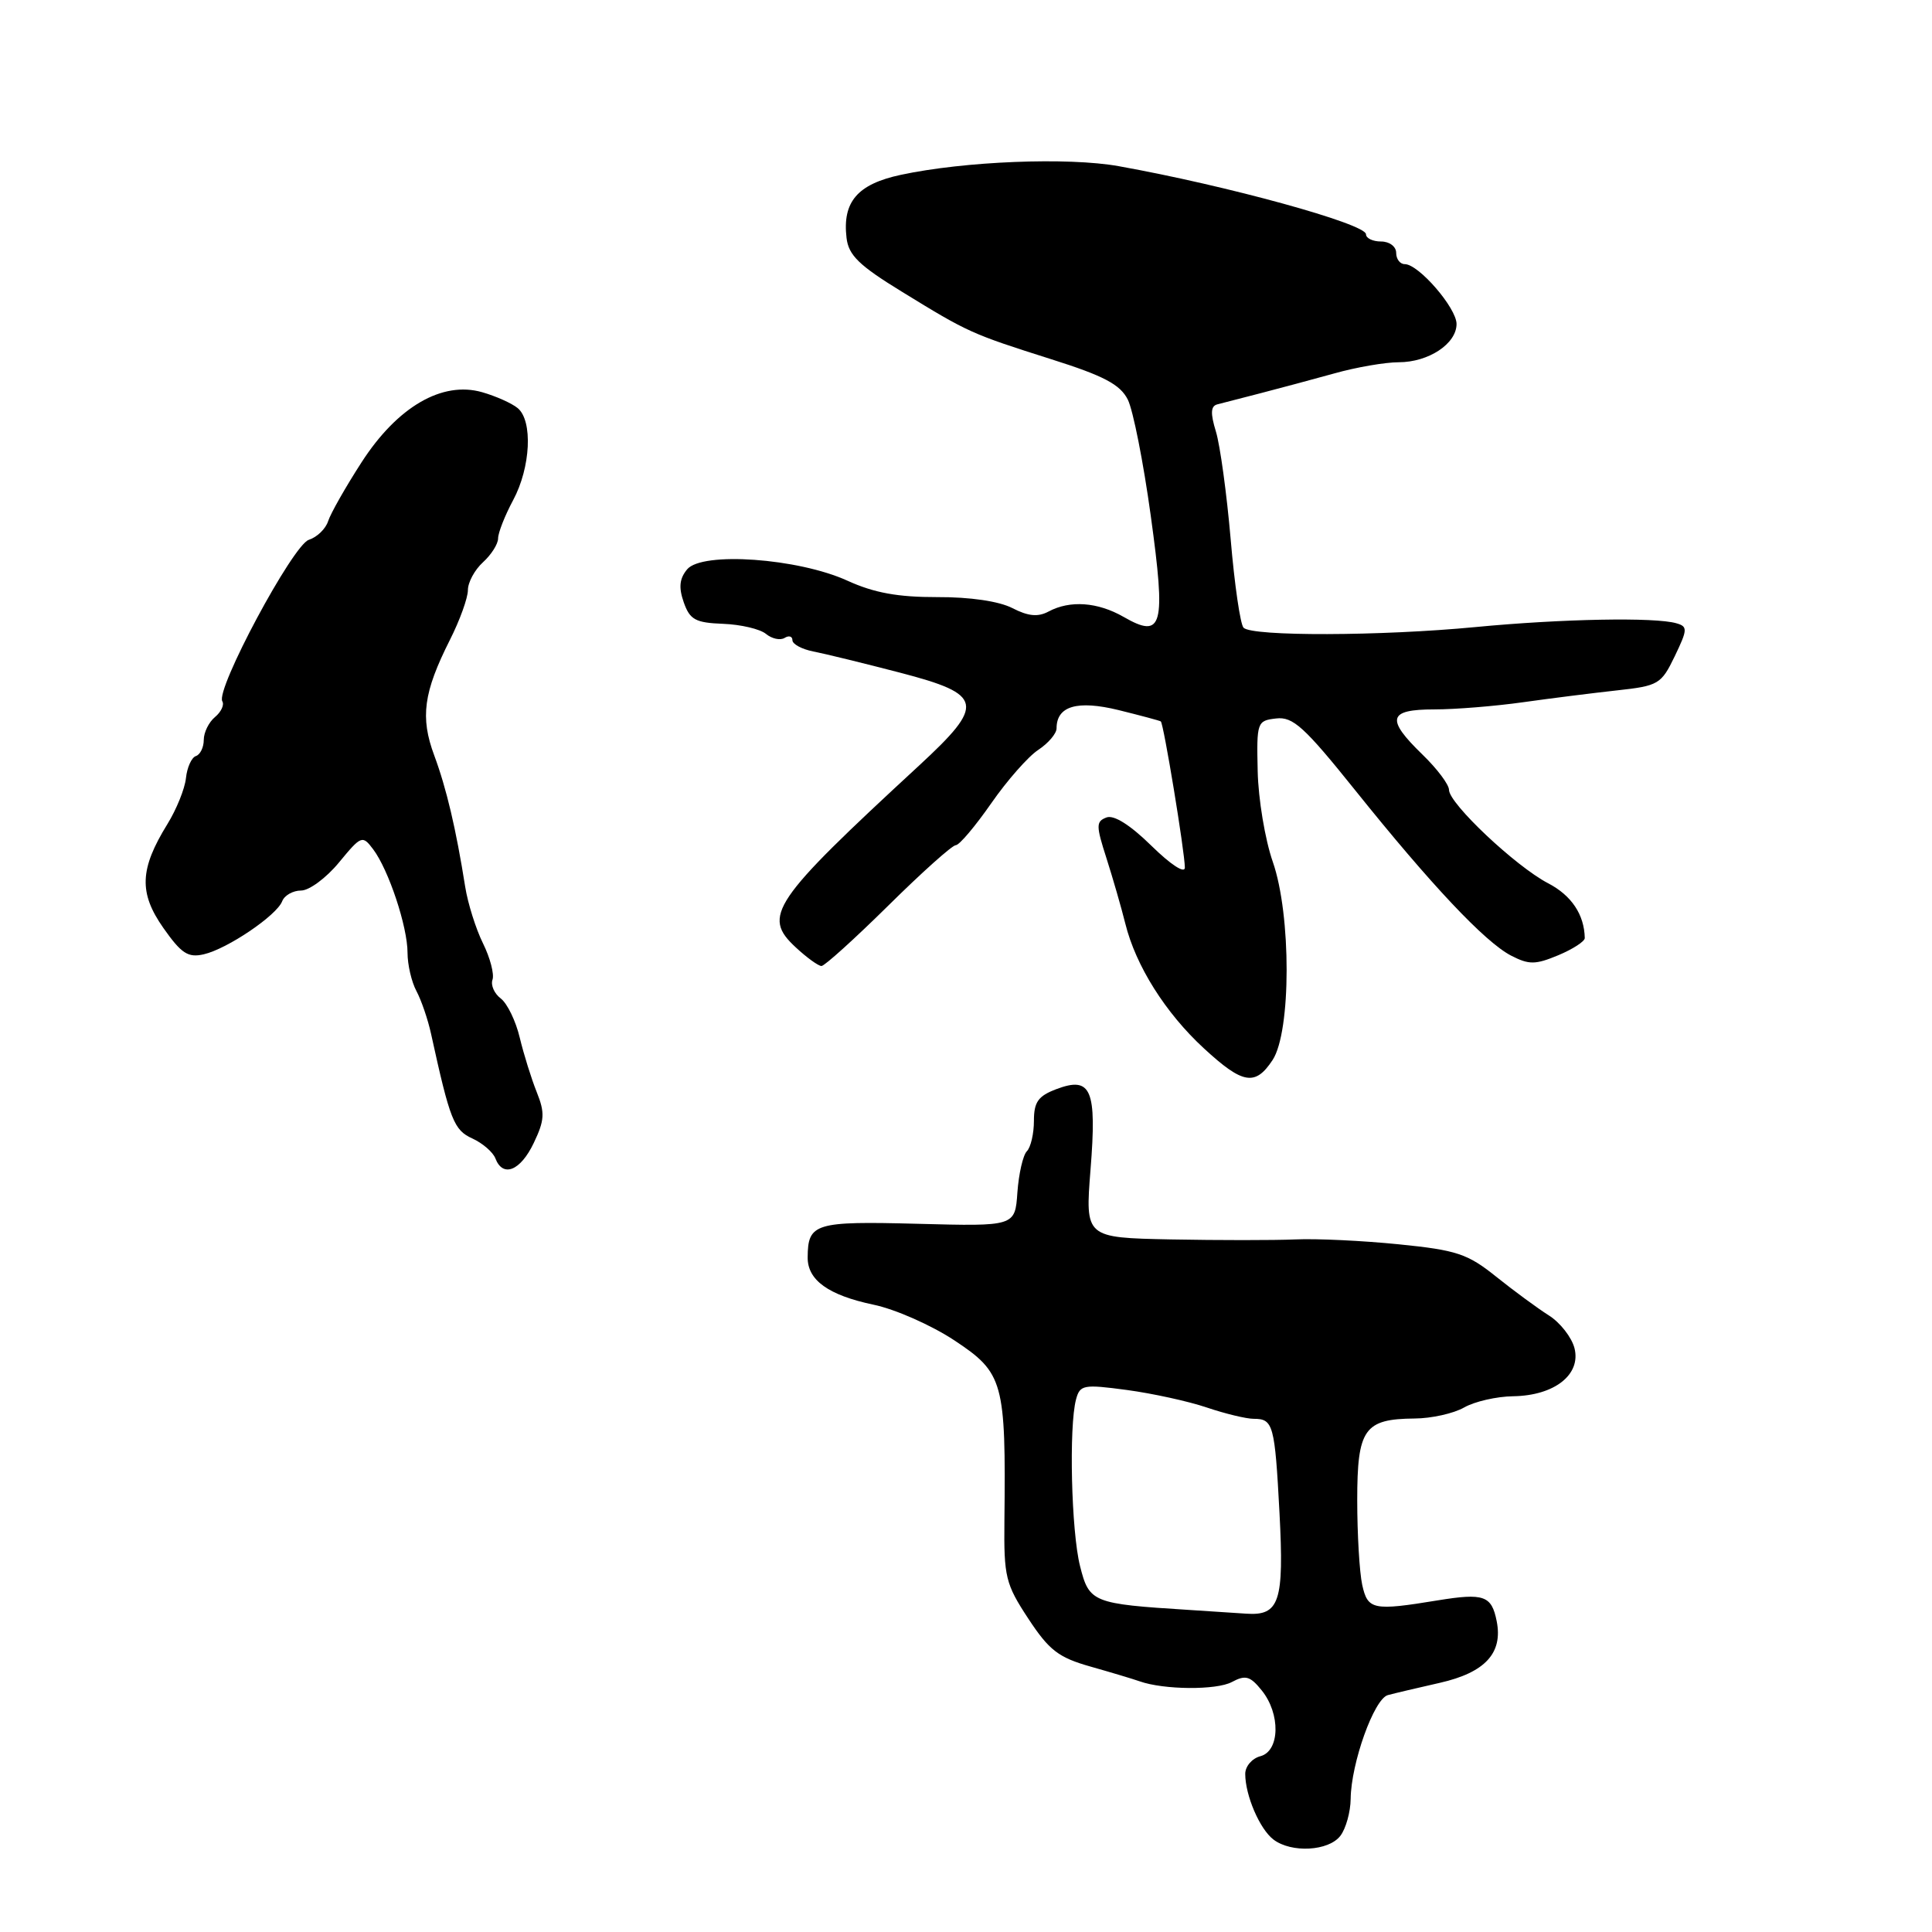<?xml version="1.0" encoding="UTF-8" standalone="no"?>
<!DOCTYPE svg PUBLIC "-//W3C//DTD SVG 1.1//EN" "http://www.w3.org/Graphics/SVG/1.1/DTD/svg11.dtd" >
<svg xmlns="http://www.w3.org/2000/svg" xmlns:xlink="http://www.w3.org/1999/xlink" version="1.1" viewBox="0 0 256 256">
 <g >
 <path fill="currentColor"
d=" M 177.61 243.25 C 178.34 242.29 178.95 240.09 178.97 238.36 C 179.02 233.64 182.07 225.10 183.90 224.61 C 184.78 224.37 187.89 223.64 190.80 222.98 C 196.78 221.62 199.16 219.04 198.32 214.82 C 197.65 211.42 196.63 211.06 190.49 212.06 C 181.94 213.46 181.23 213.32 180.50 210.00 C 180.14 208.35 179.84 203.31 179.84 198.80 C 179.84 189.34 180.76 188.02 187.44 187.96 C 189.67 187.95 192.62 187.29 194.00 186.50 C 195.38 185.71 198.30 185.04 200.50 185.01 C 205.96 184.93 209.51 182.15 208.63 178.65 C 208.26 177.21 206.74 175.25 205.23 174.30 C 203.73 173.35 200.59 171.04 198.24 169.16 C 194.47 166.13 193.02 165.65 185.37 164.88 C 180.63 164.40 174.45 164.10 171.63 164.23 C 168.81 164.35 161.39 164.35 155.14 164.23 C 143.79 164.00 143.79 164.00 144.50 154.98 C 145.35 144.32 144.60 142.57 139.96 144.32 C 137.56 145.23 137.00 146.02 137.00 148.52 C 137.00 150.21 136.58 152.03 136.06 152.55 C 135.55 153.07 134.99 155.53 134.81 158.00 C 134.50 162.50 134.50 162.50 121.61 162.16 C 107.96 161.80 107.05 162.08 107.02 166.60 C 106.99 169.63 109.77 171.62 115.75 172.88 C 118.64 173.48 123.46 175.62 126.48 177.62 C 132.97 181.92 133.29 183.09 133.09 201.52 C 133.01 208.95 133.24 209.89 136.25 214.47 C 139.01 218.67 140.25 219.63 144.50 220.83 C 147.25 221.61 150.18 222.49 151.00 222.78 C 154.21 223.92 161.18 223.97 163.22 222.88 C 165.03 221.91 165.65 222.08 167.18 223.98 C 169.70 227.09 169.60 232.03 167.00 232.71 C 165.90 233.00 165.00 234.05 165.00 235.05 C 165.00 237.89 166.92 242.37 168.74 243.75 C 171.12 245.56 176.06 245.29 177.61 243.25 Z  M 70.72 151.46 C 72.17 148.43 72.22 147.46 71.12 144.71 C 70.41 142.94 69.40 139.70 68.87 137.50 C 68.35 135.30 67.22 132.97 66.36 132.31 C 65.50 131.66 65.00 130.54 65.26 129.81 C 65.51 129.09 64.95 126.92 64.00 125.00 C 63.05 123.08 61.99 119.70 61.64 117.50 C 60.42 109.81 59.16 104.47 57.54 100.10 C 55.66 95.05 56.11 91.75 59.62 84.78 C 60.93 82.19 62.00 79.22 62.00 78.19 C 62.00 77.16 62.90 75.50 64.00 74.50 C 65.10 73.50 66.00 72.08 66.00 71.34 C 66.00 70.60 66.90 68.31 68.00 66.26 C 70.32 61.93 70.62 55.76 68.60 54.08 C 67.83 53.44 65.71 52.49 63.89 51.97 C 58.60 50.45 52.67 53.89 47.92 61.24 C 45.80 64.52 43.81 68.03 43.48 69.05 C 43.16 70.07 42.01 71.18 40.92 71.53 C 38.81 72.20 28.52 91.41 29.46 92.93 C 29.74 93.39 29.31 94.33 28.49 95.01 C 27.67 95.69 27.00 97.05 27.00 98.04 C 27.00 99.03 26.53 99.99 25.96 100.18 C 25.38 100.37 24.79 101.69 24.64 103.10 C 24.49 104.52 23.38 107.26 22.18 109.20 C 18.50 115.16 18.38 118.30 21.64 122.95 C 24.03 126.35 24.91 126.93 27.00 126.45 C 30.13 125.73 36.67 121.30 37.39 119.42 C 37.69 118.64 38.82 118.00 39.90 118.00 C 40.97 118.00 43.23 116.33 44.91 114.29 C 47.87 110.70 48.02 110.64 49.45 112.54 C 51.50 115.27 54.00 122.79 54.00 126.24 C 54.00 127.83 54.53 130.11 55.18 131.32 C 55.82 132.52 56.70 135.07 57.12 137.00 C 59.63 148.45 60.14 149.74 62.58 150.85 C 63.94 151.47 65.32 152.66 65.64 153.49 C 66.63 156.08 68.96 155.15 70.72 151.46 Z  M 168.63 140.45 C 171.09 136.69 171.11 121.24 168.65 114.19 C 167.63 111.27 166.73 105.87 166.65 102.19 C 166.50 95.68 166.57 95.49 169.10 95.20 C 171.32 94.94 172.83 96.31 179.56 104.70 C 189.65 117.28 196.76 124.82 200.22 126.62 C 202.61 127.85 203.44 127.84 206.49 126.57 C 208.42 125.76 209.99 124.74 209.99 124.30 C 209.93 121.19 208.23 118.64 205.12 117.03 C 200.83 114.79 192.00 106.47 192.00 104.66 C 192.00 103.96 190.43 101.87 188.50 100.00 C 183.60 95.25 183.92 94.00 190.06 94.00 C 192.84 94.00 198.13 93.57 201.81 93.05 C 205.49 92.53 211.09 91.83 214.26 91.48 C 219.75 90.88 220.12 90.67 221.91 86.96 C 223.62 83.41 223.64 83.02 222.14 82.59 C 219.33 81.76 206.97 81.99 195.50 83.09 C 182.97 84.29 165.94 84.34 164.78 83.18 C 164.35 82.75 163.58 77.47 163.07 71.45 C 162.55 65.43 161.67 59.01 161.12 57.20 C 160.37 54.76 160.42 53.81 161.30 53.58 C 161.96 53.41 164.53 52.75 167.00 52.11 C 169.47 51.47 173.88 50.29 176.80 49.48 C 179.71 48.66 183.55 48.00 185.33 48.00 C 189.29 48.00 193.00 45.55 193.00 42.93 C 193.00 40.81 187.98 35.00 186.14 35.00 C 185.51 35.00 185.00 34.33 185.00 33.50 C 185.00 32.67 184.11 32.00 183.00 32.00 C 181.90 32.00 181.00 31.57 181.00 31.04 C 181.00 29.66 162.58 24.59 148.24 22.02 C 141.51 20.81 127.79 21.36 119.35 23.17 C 113.62 24.40 111.61 26.74 112.17 31.52 C 112.44 33.82 113.82 35.17 119.50 38.65 C 128.32 44.07 128.68 44.23 139.33 47.61 C 146.29 49.81 148.43 50.95 149.44 52.95 C 150.14 54.35 151.51 61.27 152.48 68.33 C 154.51 83.04 154.06 84.72 148.88 81.74 C 145.44 79.77 141.78 79.51 138.94 81.03 C 137.54 81.78 136.25 81.66 134.15 80.58 C 132.39 79.67 128.54 79.10 124.19 79.12 C 118.99 79.13 115.83 78.56 112.30 76.95 C 105.75 73.96 93.03 73.06 91.05 75.44 C 90.03 76.67 89.91 77.84 90.60 79.81 C 91.41 82.12 92.15 82.52 95.82 82.66 C 98.16 82.75 100.72 83.35 101.50 84.00 C 102.28 84.64 103.38 84.88 103.96 84.53 C 104.53 84.17 105.00 84.31 105.00 84.83 C 105.00 85.35 106.24 86.02 107.75 86.32 C 109.26 86.61 114.44 87.88 119.25 89.13 C 130.34 92.02 130.60 93.30 121.75 101.47 C 102.26 119.46 100.96 121.38 105.44 125.53 C 106.90 126.89 108.44 128.00 108.85 128.00 C 109.26 128.00 113.24 124.40 117.70 120.00 C 122.15 115.60 126.18 111.99 126.65 111.99 C 127.12 111.98 129.22 109.49 131.33 106.46 C 133.44 103.42 136.25 100.23 137.58 99.36 C 138.91 98.48 140.00 97.20 140.00 96.51 C 140.00 93.55 142.74 92.75 148.22 94.09 C 151.13 94.81 153.64 95.48 153.81 95.59 C 154.18 95.82 156.99 112.90 157.00 114.96 C 157.00 115.80 155.13 114.58 152.57 112.07 C 149.76 109.31 147.59 107.94 146.61 108.32 C 145.22 108.85 145.22 109.39 146.61 113.71 C 147.45 116.34 148.58 120.25 149.11 122.38 C 150.49 127.97 154.43 134.22 159.52 138.91 C 164.68 143.67 166.33 143.95 168.63 140.45 Z  M 157.50 213.32 C 144.77 212.52 144.32 212.34 143.11 207.51 C 141.95 202.92 141.62 189.01 142.58 185.43 C 143.10 183.49 143.56 183.41 149.32 184.18 C 152.72 184.64 157.49 185.68 159.93 186.51 C 162.36 187.33 165.15 188.00 166.12 188.00 C 168.71 188.00 168.92 188.75 169.54 200.47 C 170.16 212.25 169.54 214.12 165.13 213.82 C 163.68 213.72 160.25 213.50 157.50 213.32 Z "/>
</g>
</svg>